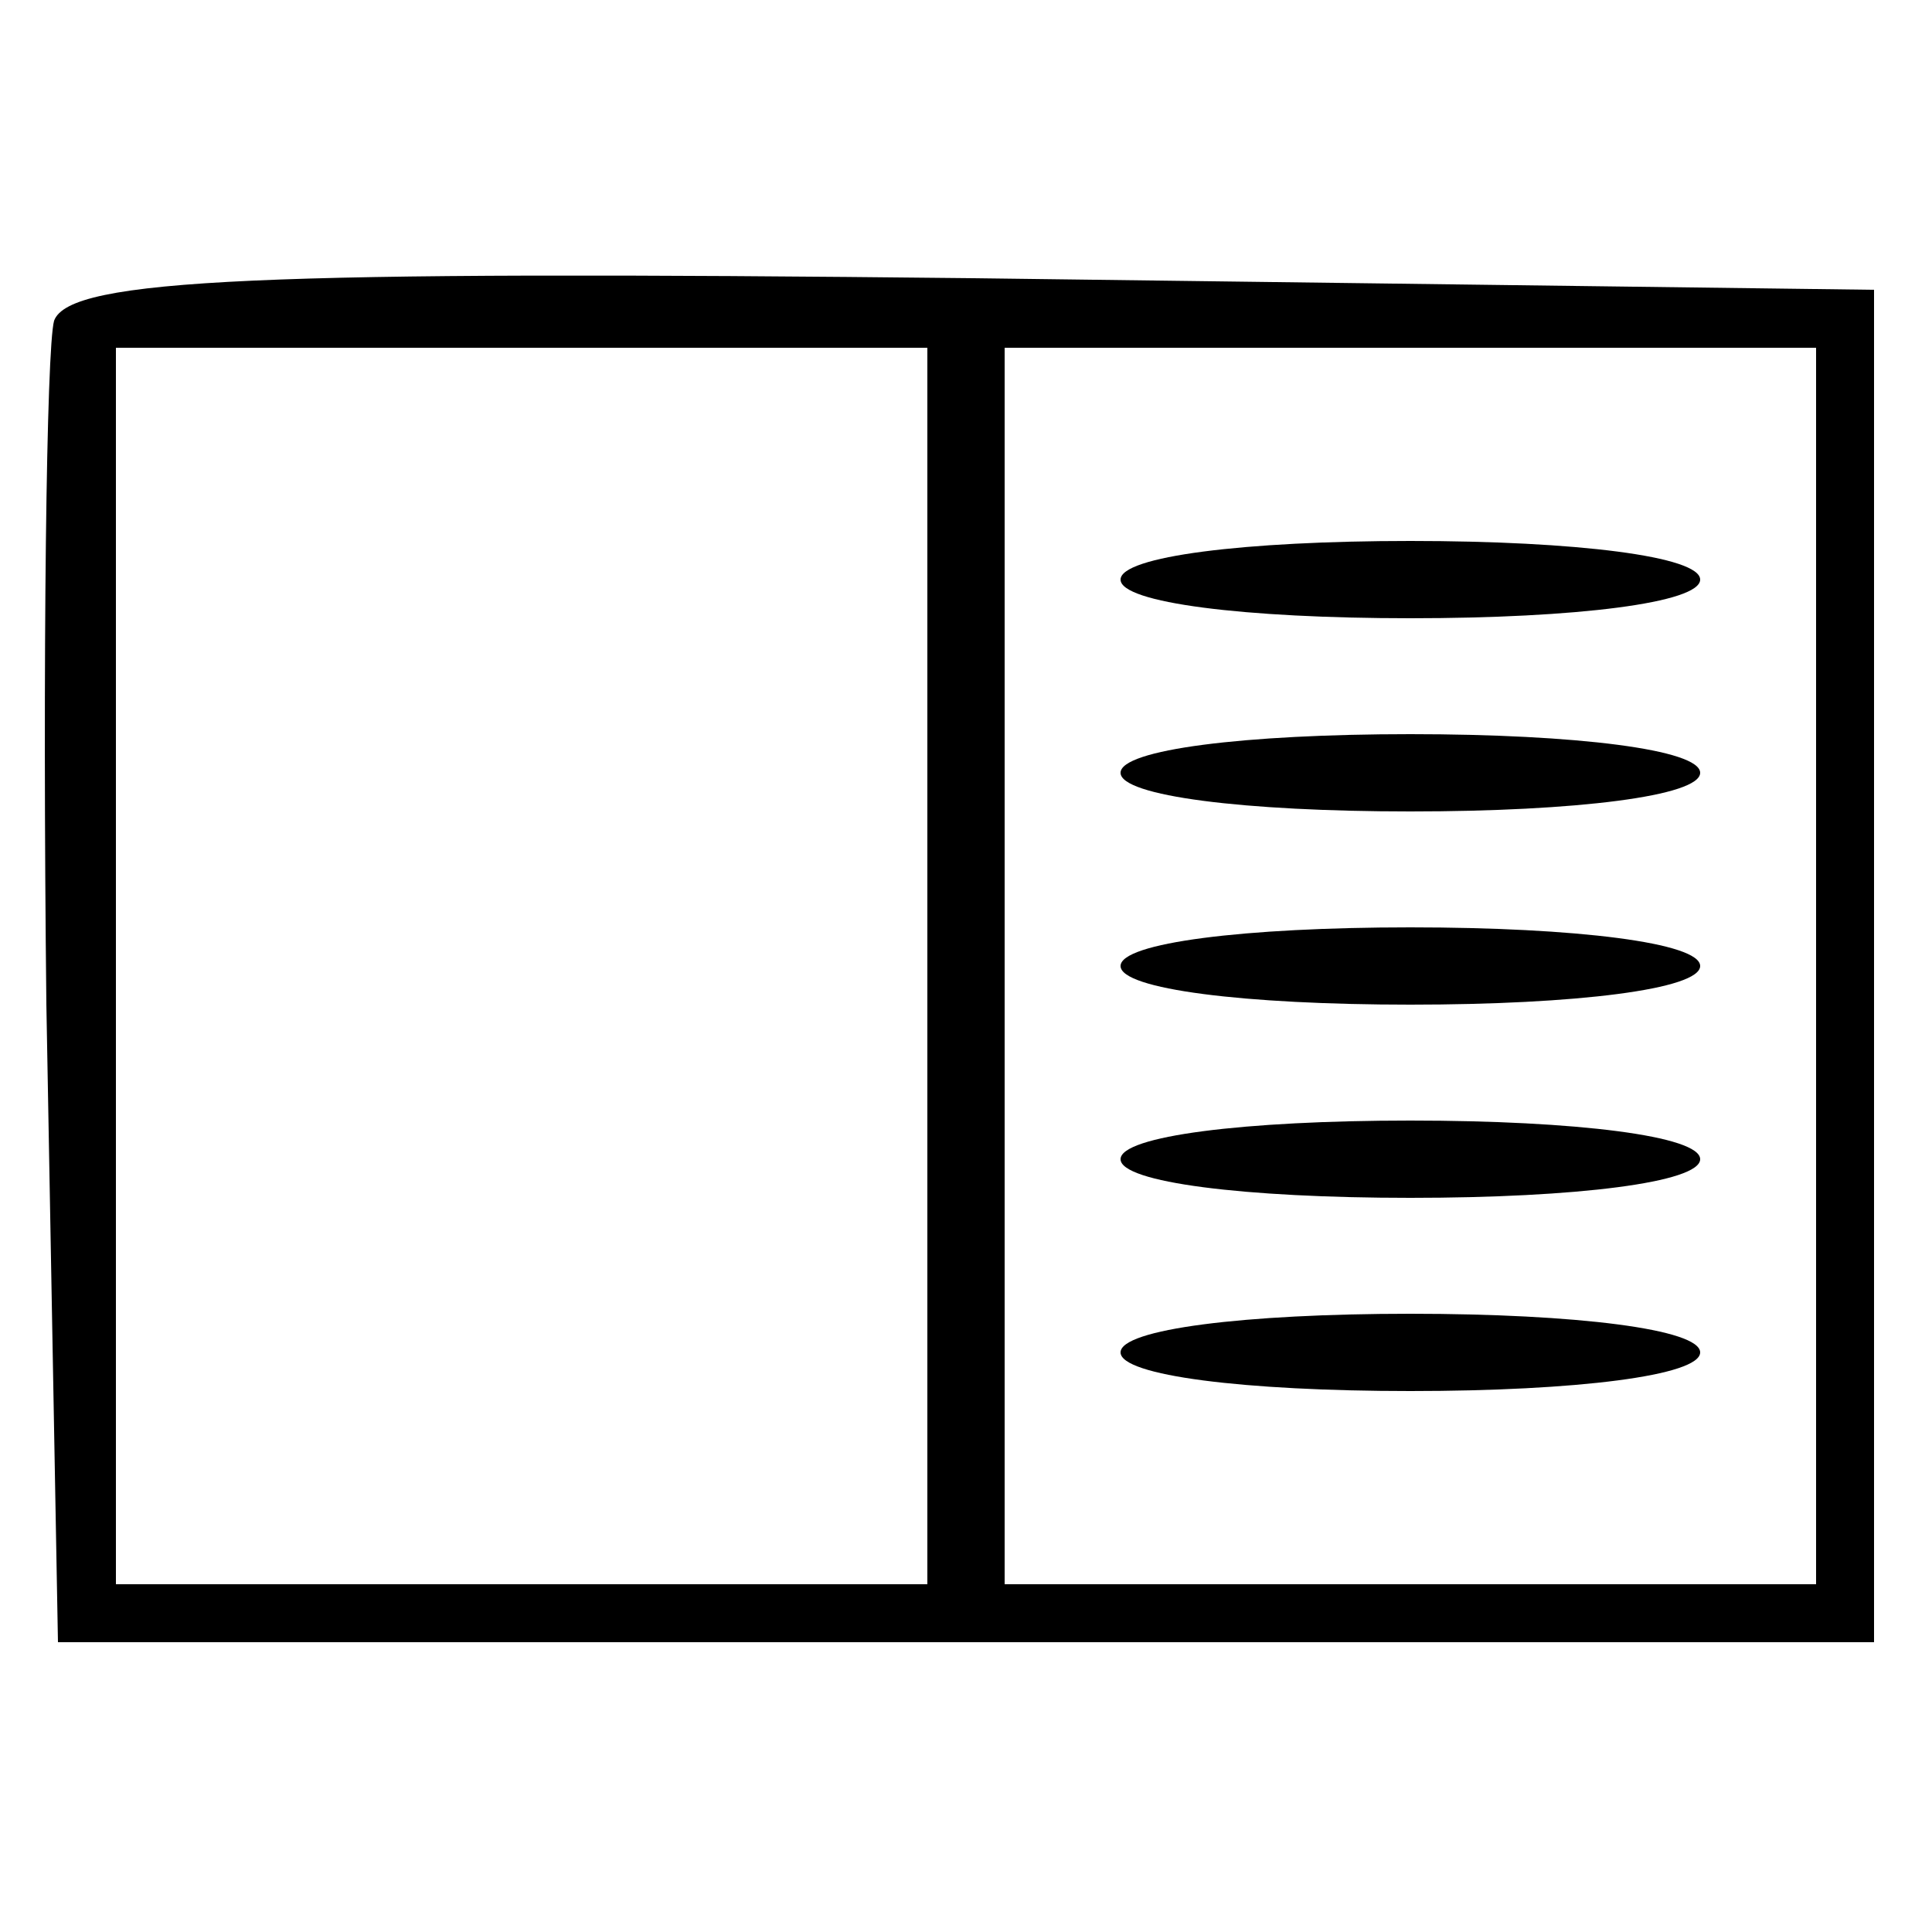 <svg version="1.0" xmlns="http://www.w3.org/2000/svg"
 width="50pt" height="50pt" viewBox="0 0 50 50"
 preserveAspectRatio="xMidYMid meet">

<g transform="translate(0,50) scale(0.1,-0.1)"
fill="#000000" stroke="none">
<path d="M14 417 c-2 -7 -3 -87 -2 -177 l3 -165 235 0 235 0 0 175 0 175 -233
3 c-184 2 -234 0 -238 -11z m226 -167 l0 -160 -105 0 -105 0 0 160 0 160 105
0 105 0 0 -160z m230 0 l0 -160 -105 0 -105 0 0 160 0 160 105 0 105 0 0 -160z"/>
<path d="M290 350 c0 -6 32 -10 75 -10 43 0 75 4 75 10 0 6 -32 10 -75 10 -43
0 -75 -4 -75 -10z"/>
<path d="M290 300 c0 -6 32 -10 75 -10 43 0 75 4 75 10 0 6 -32 10 -75 10 -43
0 -75 -4 -75 -10z"/>
<path d="M290 250 c0 -6 32 -10 75 -10 43 0 75 4 75 10 0 6 -32 10 -75 10 -43
0 -75 -4 -75 -10z"/>
<path d="M290 200 c0 -6 32 -10 75 -10 43 0 75 4 75 10 0 6 -32 10 -75 10 -43
0 -75 -4 -75 -10z"/>
<path d="M290 150 c0 -6 32 -10 75 -10 43 0 75 4 75 10 0 6 -32 10 -75 10 -43
0 -75 -4 -75 -10z"/>
</g>
</svg>
